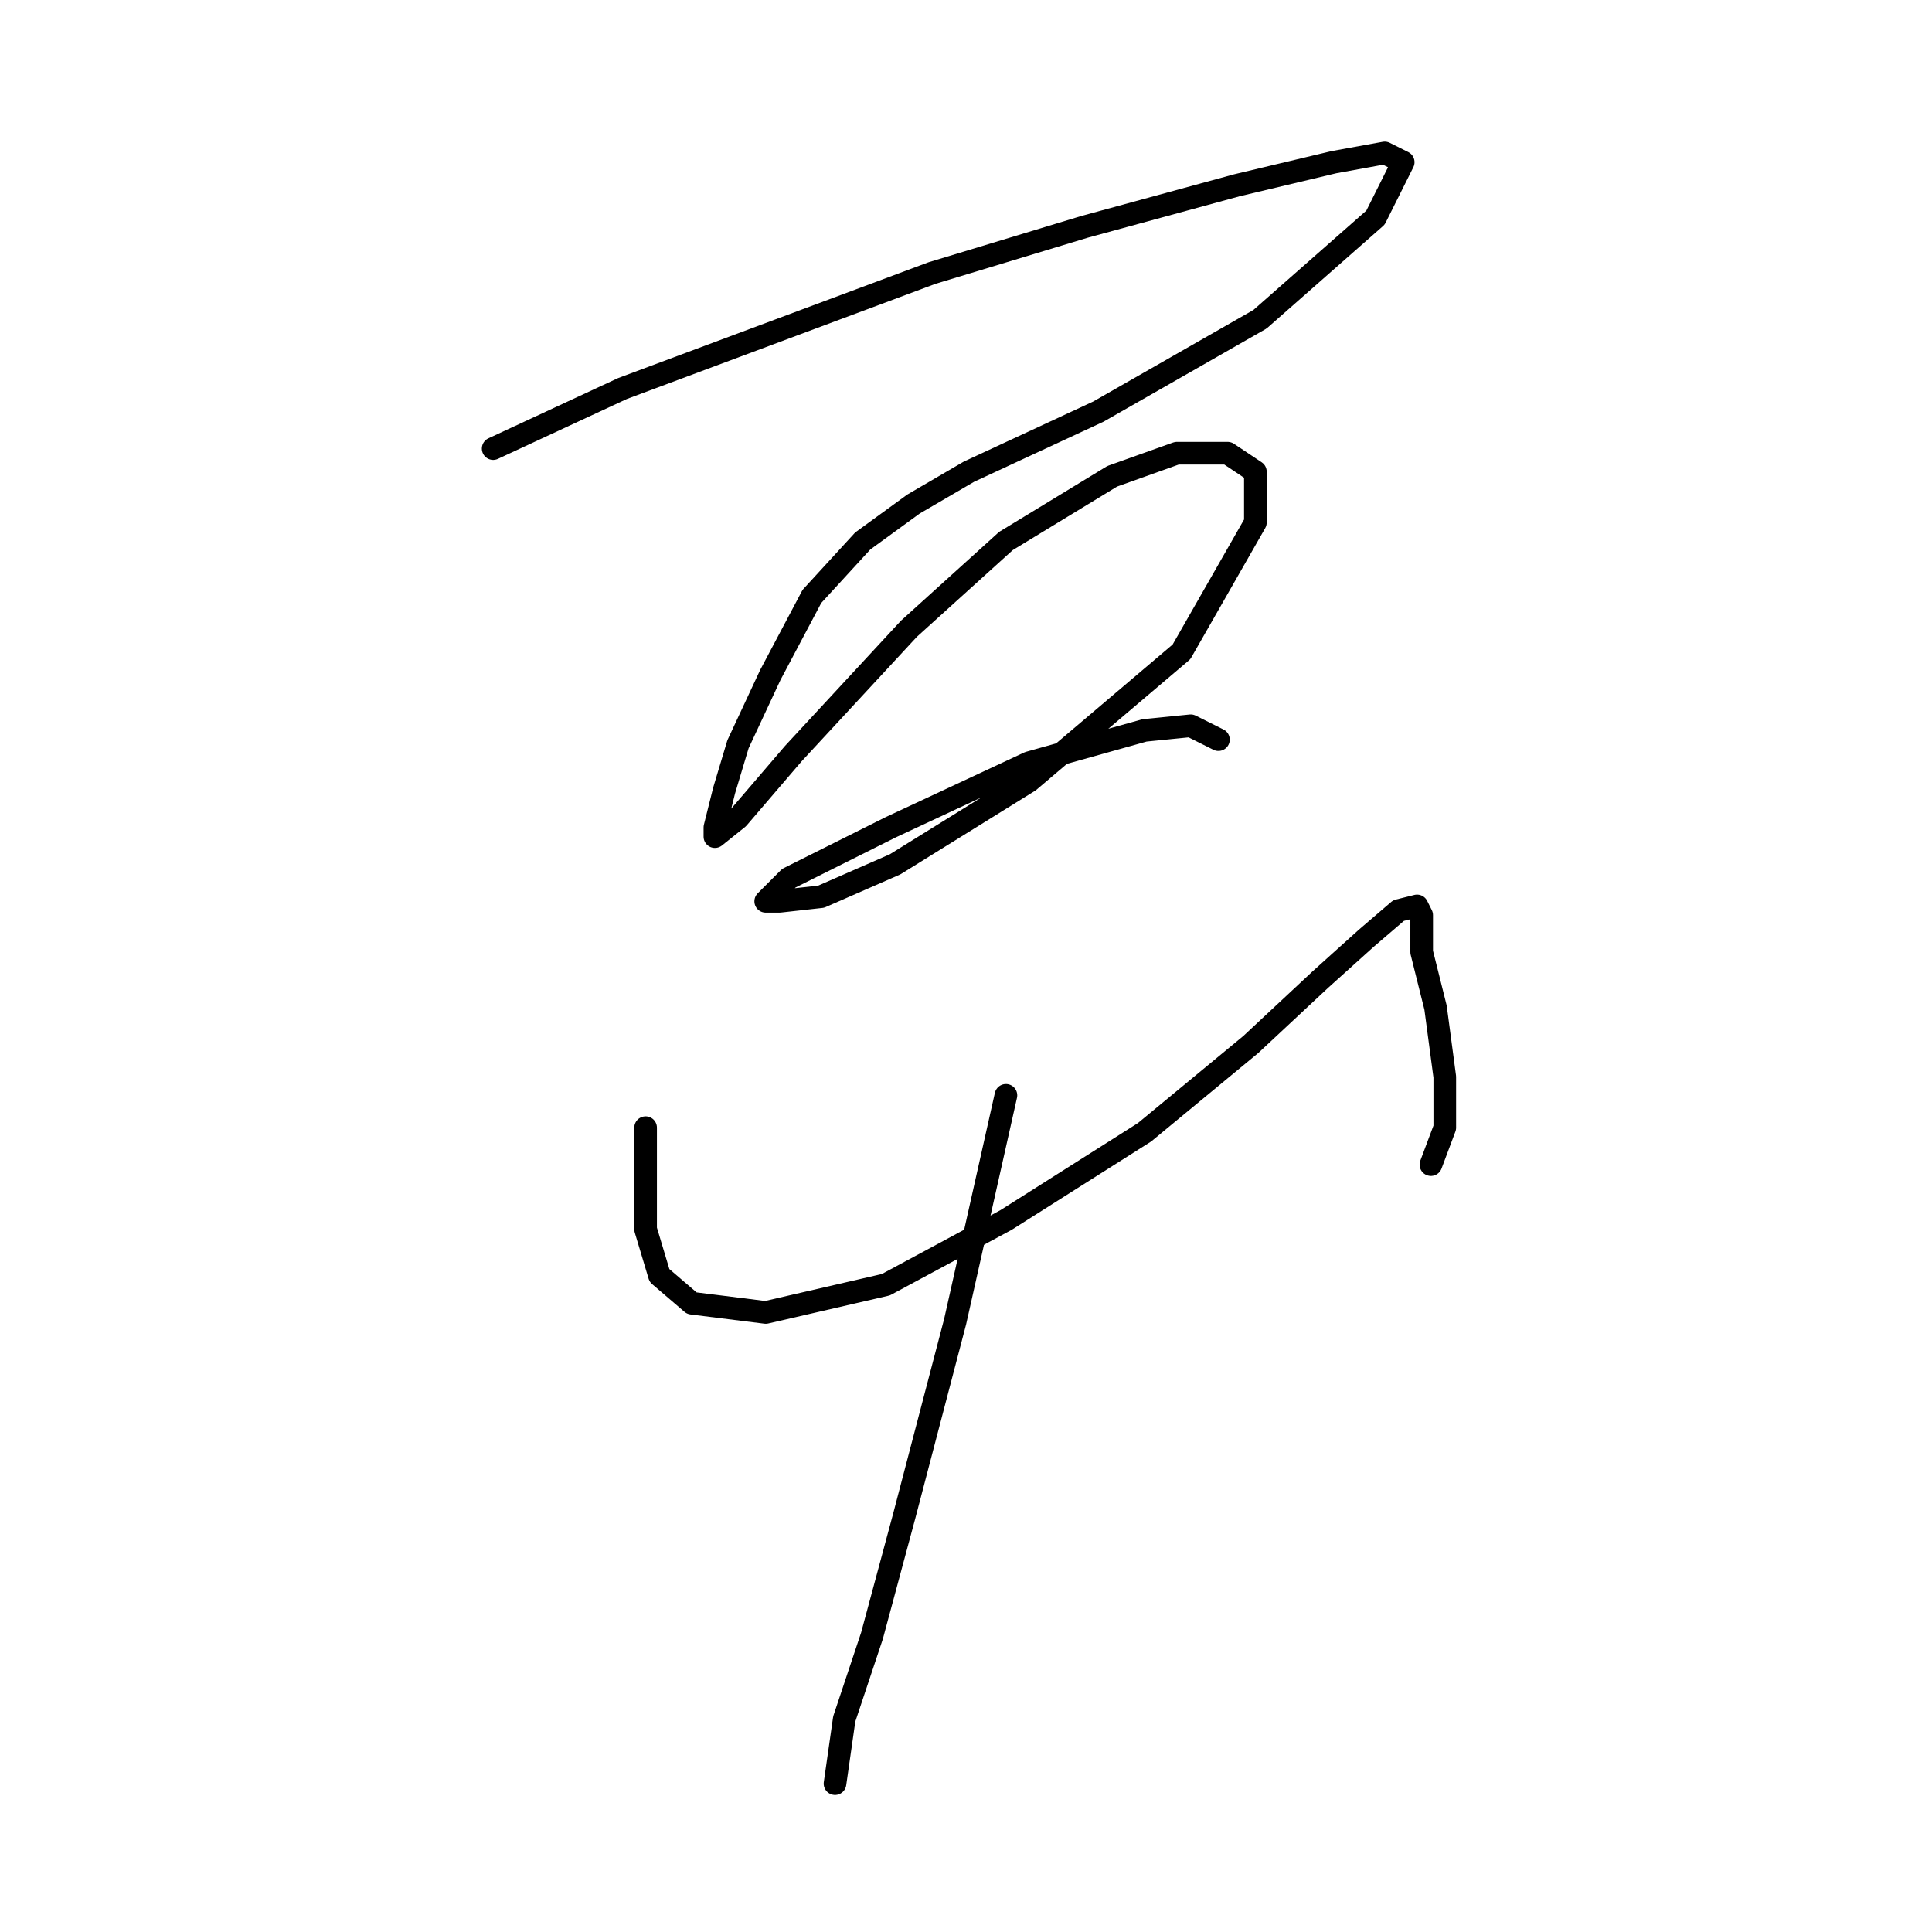<?xml version="1.0" standalone="no"?>
    <svg width="256" height="256" xmlns="http://www.w3.org/2000/svg" version="1.1">
    <polyline stroke="black" stroke-width="3" stroke-linecap="round" fill="transparent" stroke-linejoin="round" points="65.347 59.441 82.486 51.483 123.497 36.18 143.697 30.059 163.897 24.55 176.751 21.49 183.484 20.265 185.933 21.49 182.26 28.835 166.957 42.302 145.534 54.544 128.394 62.501 121.049 66.786 114.316 71.683 107.582 79.028 102.073 89.434 97.789 98.616 95.952 104.737 94.728 109.634 94.728 110.858 97.789 108.41 105.134 99.84 120.437 83.313 133.291 71.683 147.37 63.113 155.939 60.053 162.673 60.053 166.345 62.501 166.345 69.235 156.552 86.374 136.352 103.513 118.6 114.531 108.807 118.816 103.298 119.428 101.461 119.428 104.522 116.367 117.988 109.634 136.352 101.064 151.655 96.78 157.776 96.168 161.448 98.004 161.448 98.004 " />
        <polyline stroke="black" stroke-width="3" stroke-linecap="round" fill="transparent" stroke-linejoin="round" points="85.546 149.421 85.546 156.155 85.546 162.888 87.383 169.009 91.668 172.682 101.461 173.906 117.376 170.233 133.291 161.664 151.655 150.033 165.733 138.403 174.915 129.834 181.036 124.325 185.321 120.652 187.769 120.04 188.381 121.264 188.381 126.161 190.218 133.506 191.442 142.688 191.442 149.421 189.606 154.318 189.606 154.318 " />
        <polyline stroke="black" stroke-width="3" stroke-linecap="round" fill="transparent" stroke-linejoin="round" points="133.291 145.137 126.558 175.13 119.825 200.839 115.54 216.754 111.867 227.772 110.643 236.341 110.643 236.341 " />
        </svg>